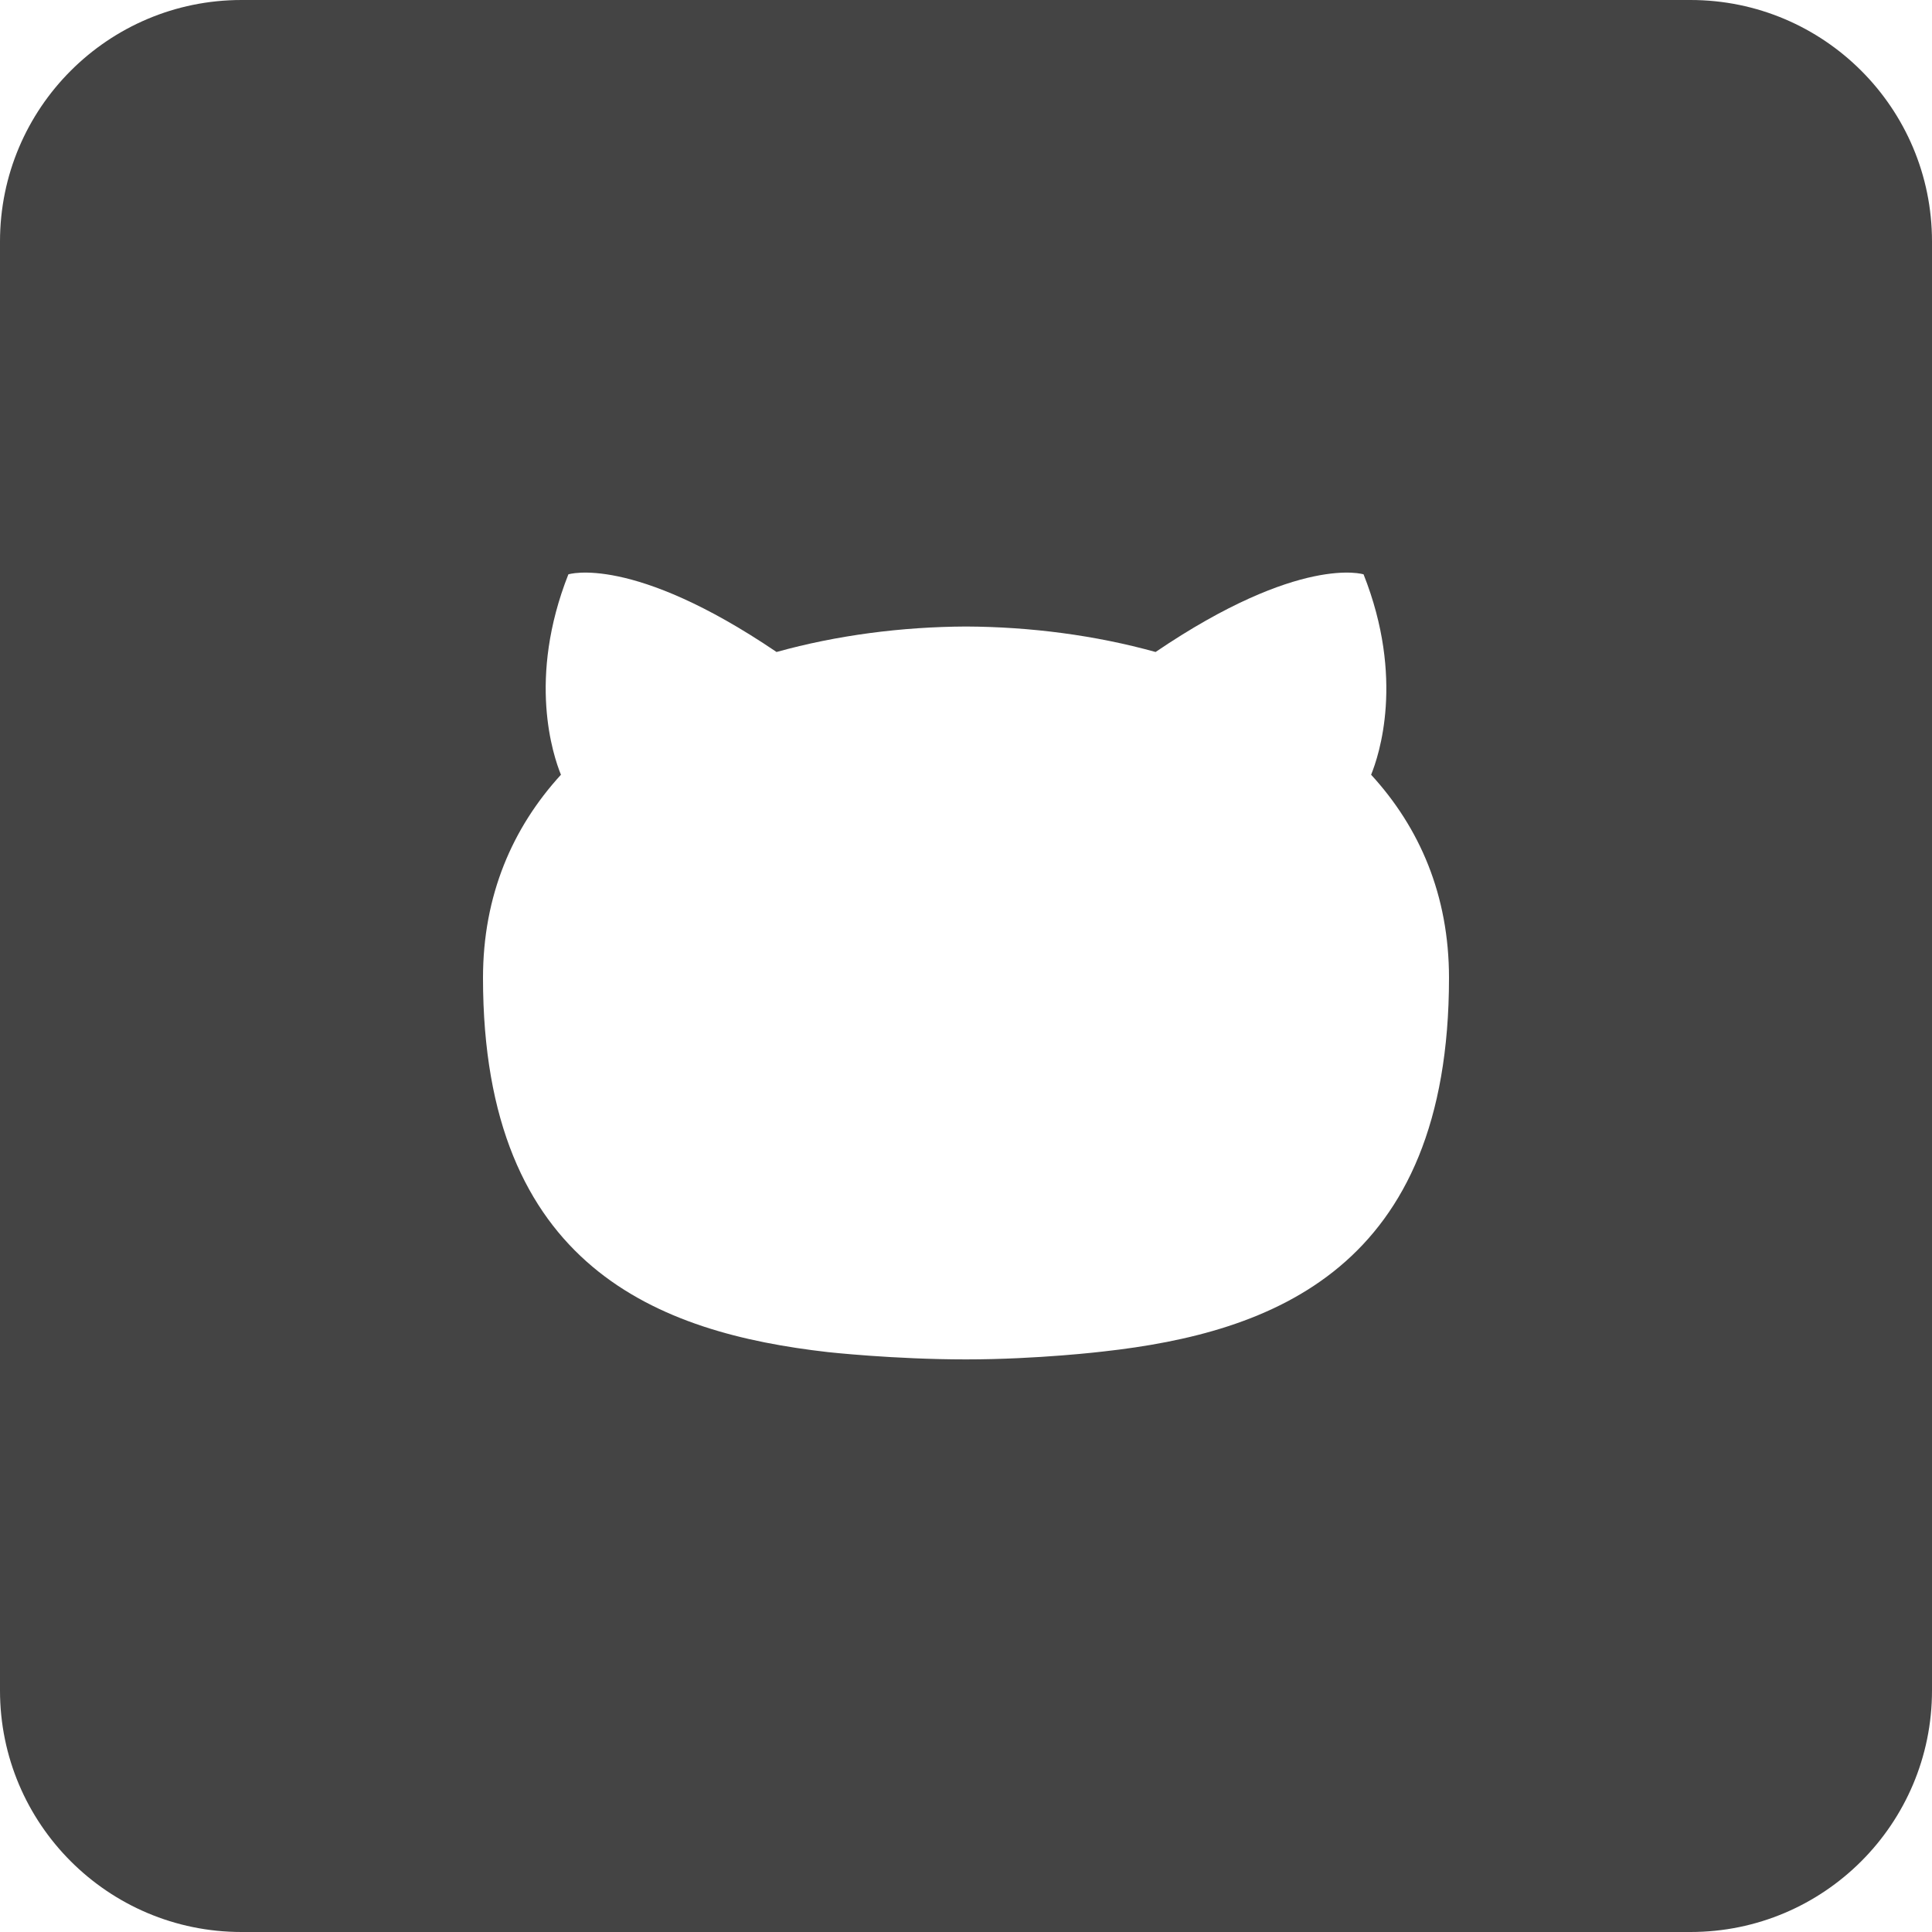<?xml version="1.0" encoding="utf-8"?>
<!-- Generator: Adobe Illustrator 19.1.0, SVG Export Plug-In . SVG Version: 6.00 Build 0)  -->
<!DOCTYPE svg PUBLIC "-//W3C//DTD SVG 1.1//EN" "http://www.w3.org/Graphics/SVG/1.1/DTD/svg11.dtd">
<svg version="1.1" id="Layer_1" xmlns="http://www.w3.org/2000/svg" xmlns:xlink="http://www.w3.org/1999/xlink" x="0px" y="0px"
	 width="32px" height="32px" viewBox="0 0 32 32" enable-background="new 0 0 32 32" xml:space="preserve">
<path fill="#444444" d="M28,0H4C1.791,0,0,1.791,0,4v24c0,2.209,1.791,4,4,4h24c2.209,0,4-1.791,4-4V4
	C32,1.791,30.209,0,28,0z M18.274,22.385c0,0-1.082,0.131-2.274,0.131s-2.288-0.121-2.288-0.121
	C10.927,22.078,8,21.002,8,16.197c0-1.369,0.489-2.488,1.291-3.365
	c-0.129-0.317-0.559-1.592,0.123-3.319c0,0,1.053-0.337,3.448,1.286
	c1-0.278,2.073-0.417,3.139-0.422c1.065,0.005,2.138,0.144,3.139,0.422
	c2.394-1.623,3.445-1.286,3.445-1.286c0.684,1.727,0.254,3.002,0.125,3.319
	C23.515,13.709,24,14.828,24,16.197C24,21.014,21.068,22.075,18.274,22.385z"/>
</svg>
